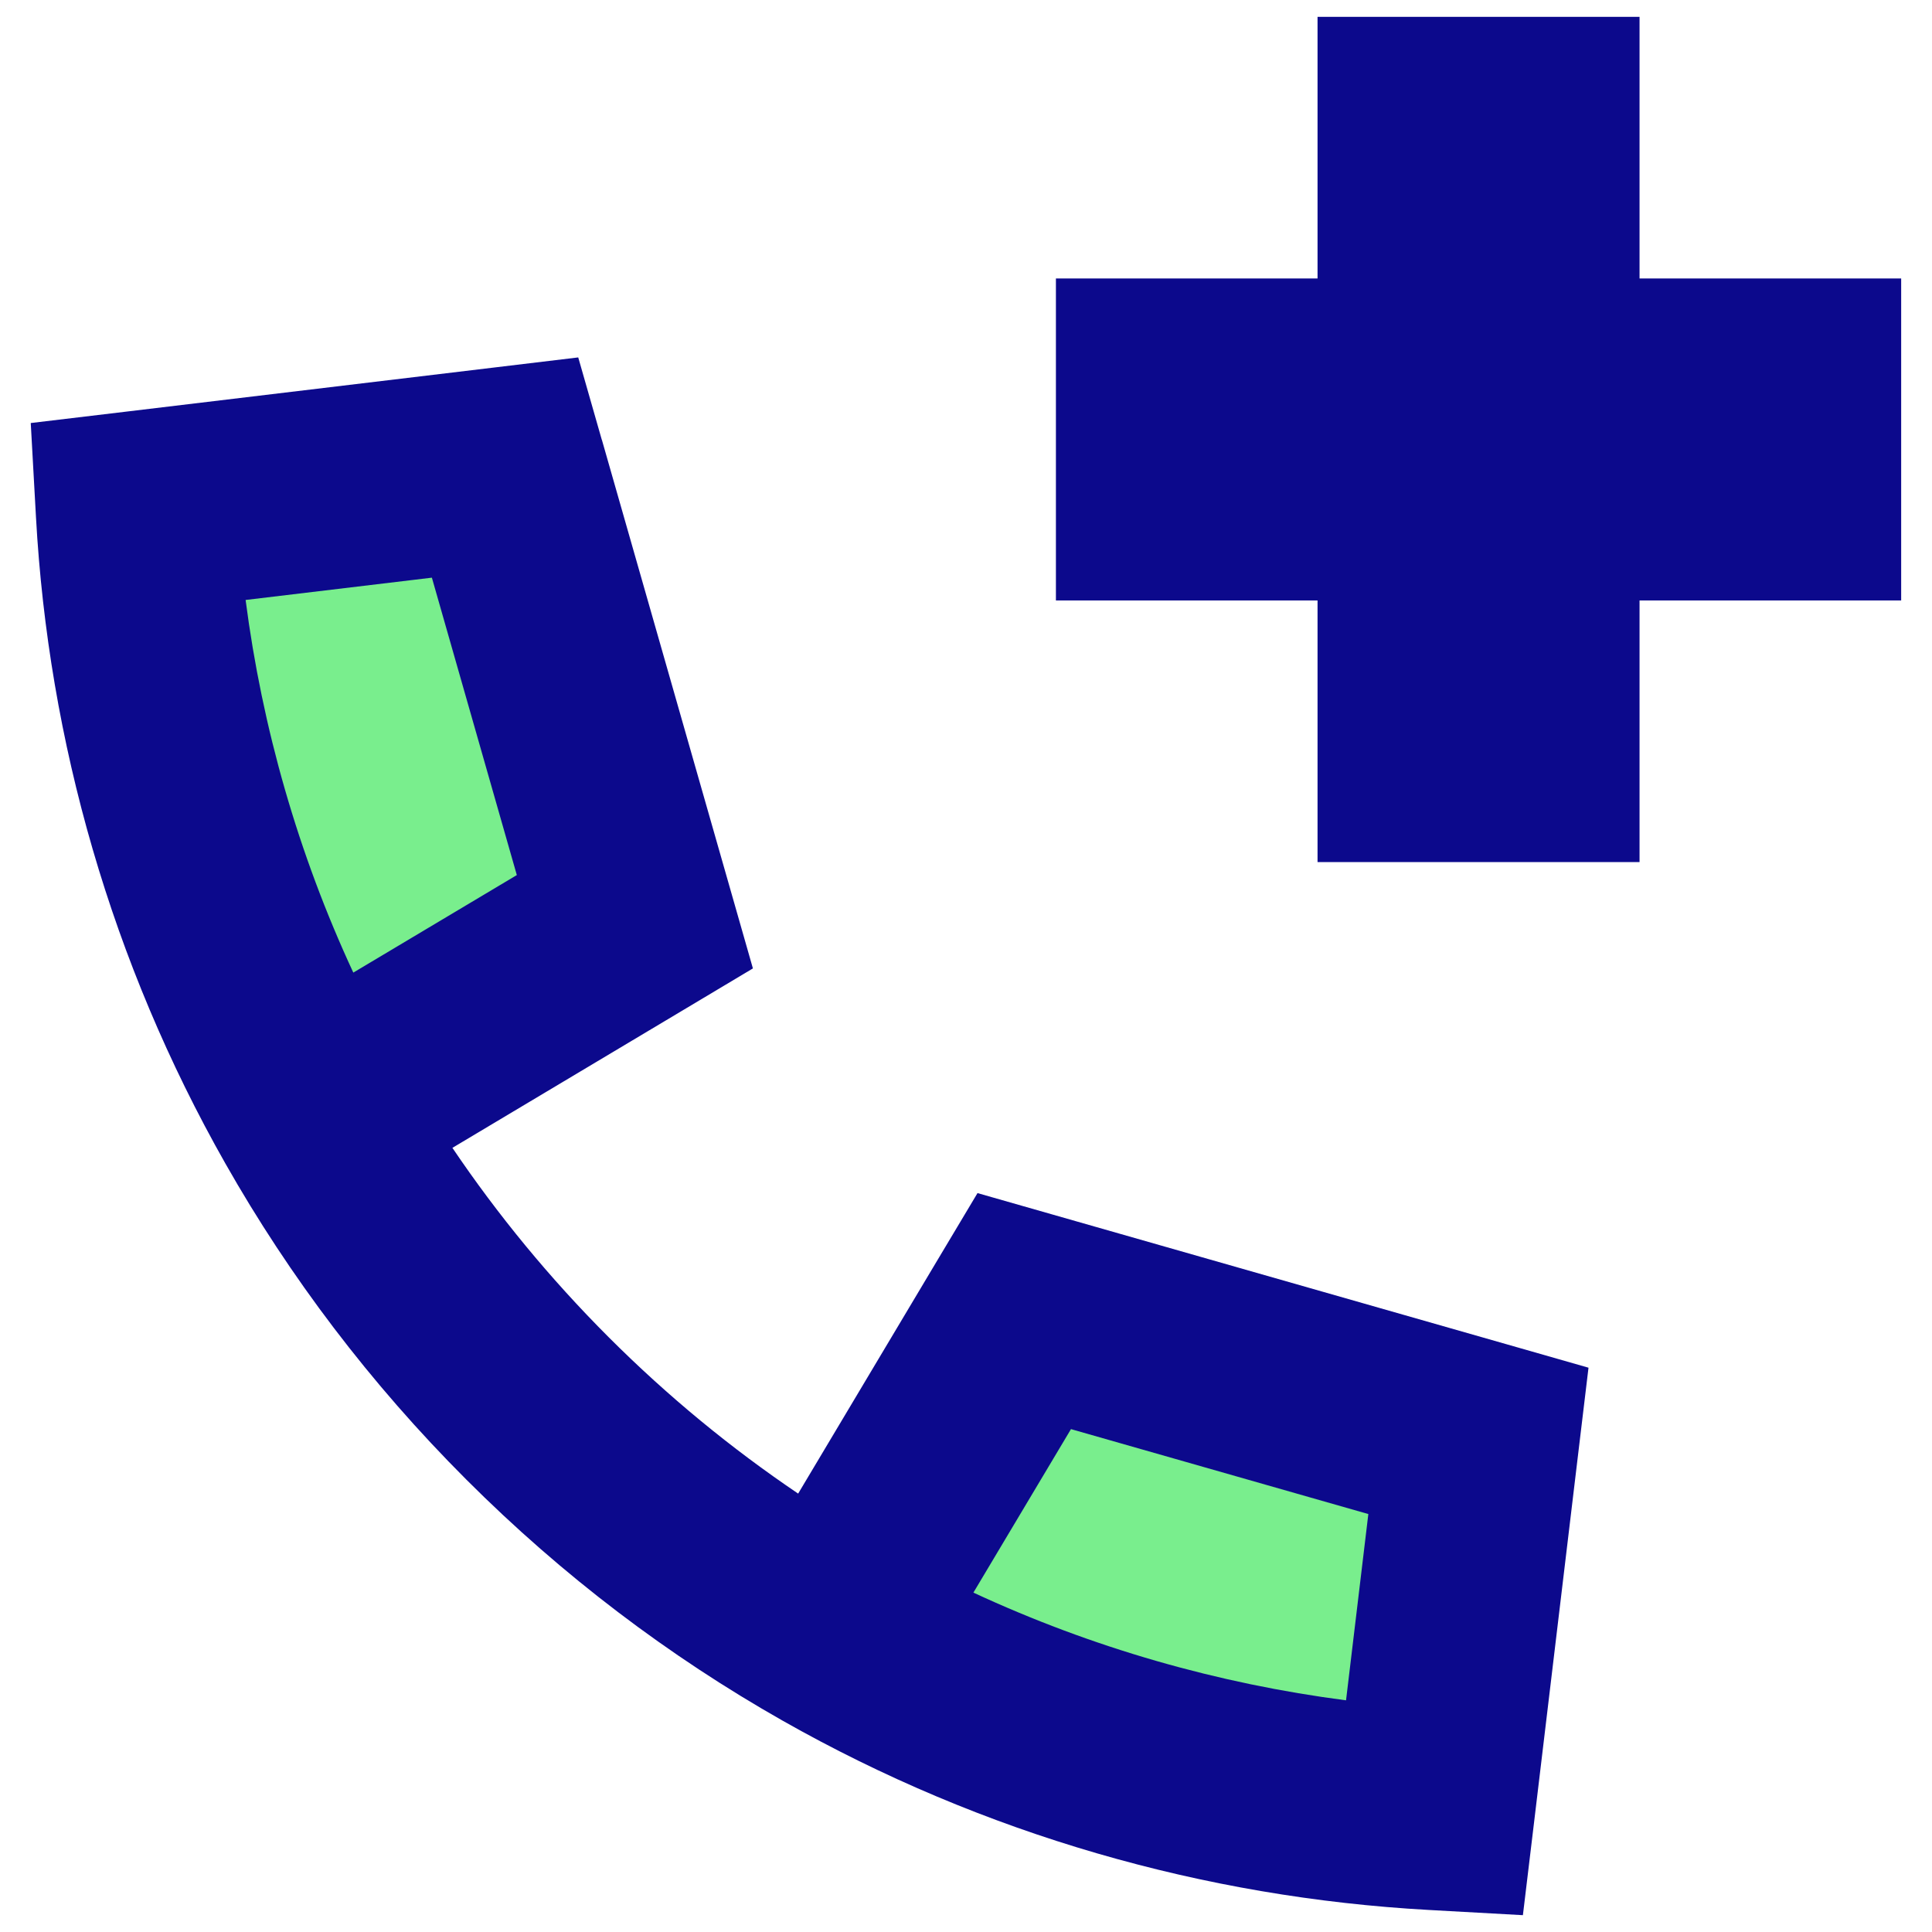 <svg xmlns="http://www.w3.org/2000/svg" fill="none" viewBox="0 0 24 24" id="Emergency-Call--Streamline-Sharp">
  <desc>
    Emergency Call Streamline Icon: https://streamlinehq.com
  </desc>
  <g id="emergency-call--health-medical-ambulance-emergency-call">
    <path id="Vector" fill="#79ee8d" d="M3.888 13.837C2.57 11.514 1.839 8.949 1.696 6.357l4.579 -0.549 1.612 5.642 -3.999 2.387c0.743 1.31 1.673 2.542 2.79 3.659 1.117 1.117 2.349 2.046 3.659 2.79l2.386 -3.999 5.643 1.612 -0.548 4.579c-2.592 -0.144 -5.158 -0.874 -7.481 -2.192 -1.31 -0.743 -2.542 -1.673 -3.659 -2.79 -1.117 -1.117 -2.046 -2.349 -2.79 -3.659Z" stroke-width="1"></path>
    <path id="Union" fill="#0c098c" fill-rule="evenodd" d="M20.367 0.209V3.459h3.25v4h-3.25v3.25h-4V7.459h-3.25v-4h3.25V0.209h4ZM7.476 5.464l-0.293 -1.024 -1.058 0.127 -4.579 0.549 -1.164 0.139 0.065 1.171c0.154 2.78 0.938 5.534 2.353 8.028 0.798 1.407 1.796 2.729 2.993 3.926 1.197 1.197 2.519 2.195 3.926 2.993 2.494 1.415 5.248 2.199 8.028 2.353l1.171 0.065 0.14 -1.164 0.548 -4.579 0.127 -1.058 -1.024 -0.293 -5.642 -1.612 -0.924 -0.264 -0.493 0.825 -1.735 2.908c-0.829 -0.56 -1.618 -1.207 -2.353 -1.942 -0.735 -0.735 -1.382 -1.524 -1.942 -2.353l2.908 -1.736 0.825 -0.493 -0.264 -0.924 -1.612 -5.642ZM16.721 21.122c-1.589 -0.206 -3.151 -0.652 -4.629 -1.338l1.212 -2.031 3.694 1.055 -0.277 2.314ZM6.421 10.87 4.389 12.082c-0.686 -1.478 -1.132 -3.041 -1.338 -4.629l2.314 -0.277 1.055 3.694Z" clip-rule="evenodd" stroke-width="1"></path>
  </g>
</svg>